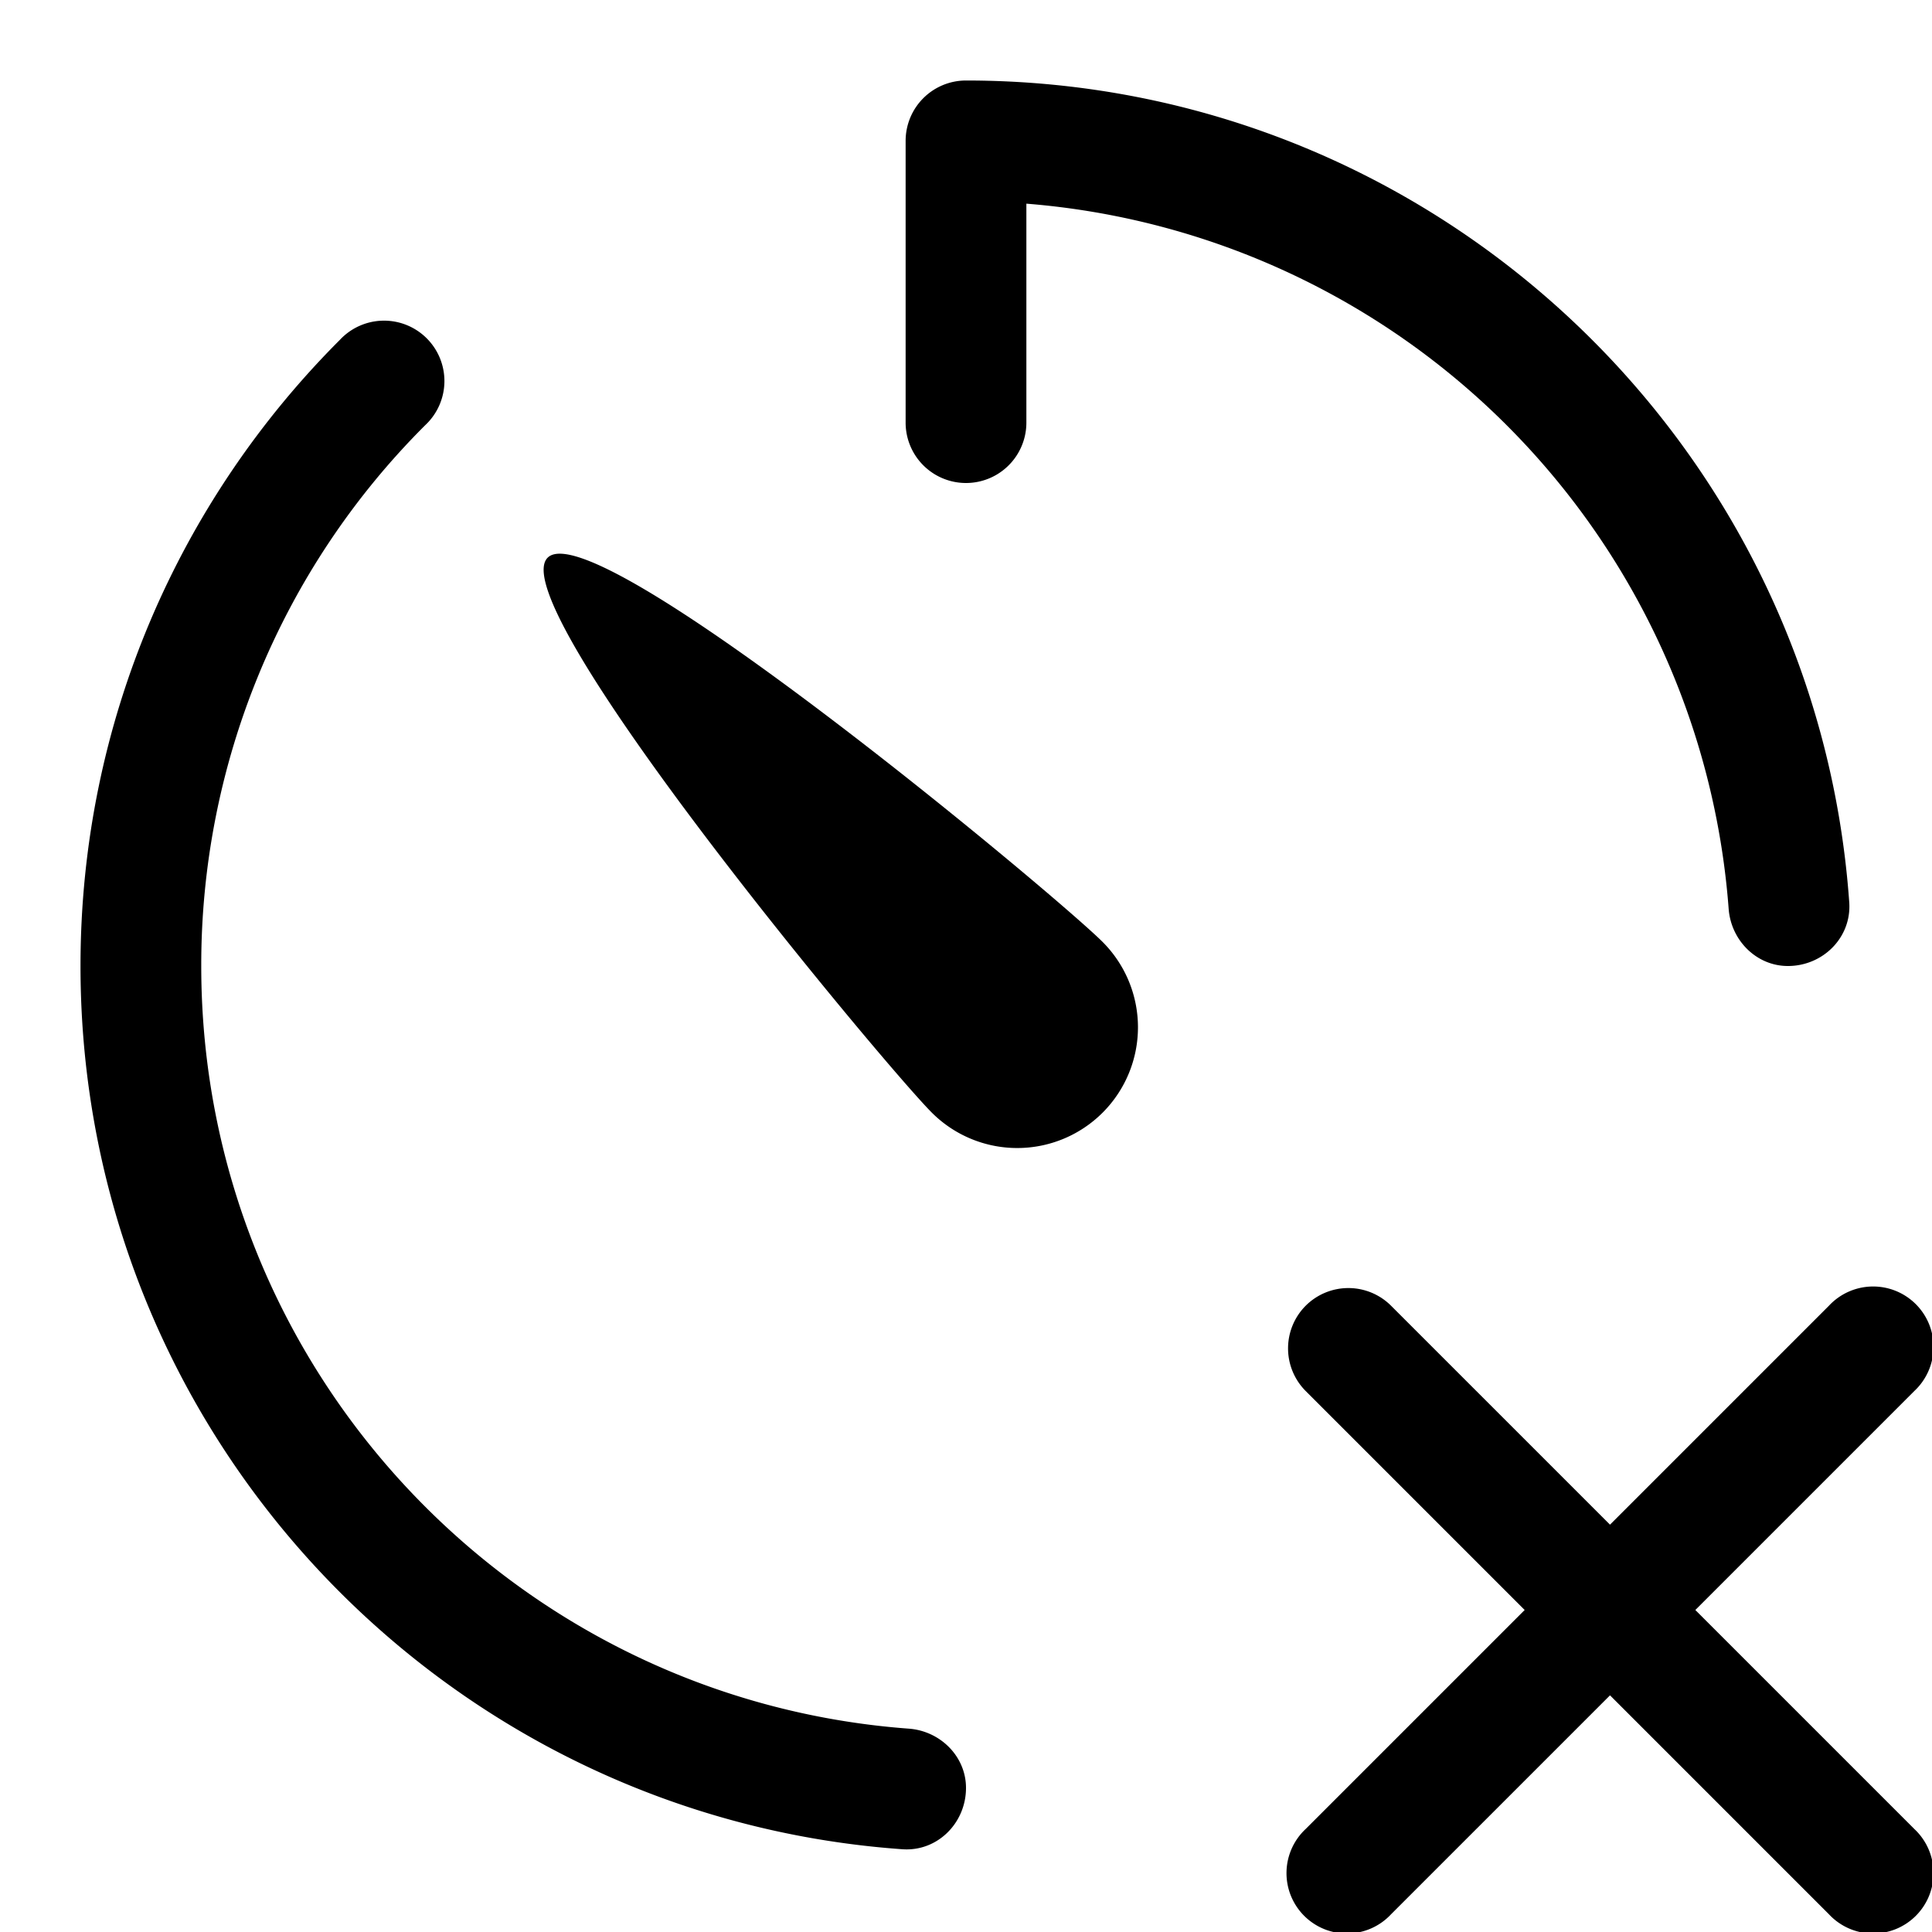 <svg xmlns="http://www.w3.org/2000/svg" width="24" height="24"><path d="M16.22 16.22a.75.75 0 011.06 0L20 18.94l2.72-2.72a.75.75 0 111.06 1.06L21.06 20l2.72 2.72a.75.75 0 11-1.06 1.06L20 21.06l-2.72 2.72a.75.75 0 11-1.06-1.06L18.94 20l-2.72-2.72a.75.75 0 010-1.06zm-2.523-2.398a1.5 1.5 0 000-2.121c-.586-.586-6.308-5.359-6.894-4.773-.586.586 4.187 6.308 4.773 6.894a1.5 1.5 0 002.121 0zM11.25 1.75A.75.75 0 0112 1c5.81 0 10.567 4.504 10.972 10.21.03.435-.326.79-.762.79-.392 0-.707-.32-.736-.71a9.502 9.502 0 00-8.724-8.76v2.72a.75.75 0 01-1.5 0v-3.5z"/><path d="M2.5 12c0 5.008 3.875 9.11 8.79 9.474.39.029.71.344.71.736 0 .436-.355.793-.79.762C5.504 22.567 1 17.81 1 12c0-3.037 1.232-5.788 3.222-7.778a.75.75 0 111.06 1.06A9.468 9.468 0 002.5 12z"/></svg>